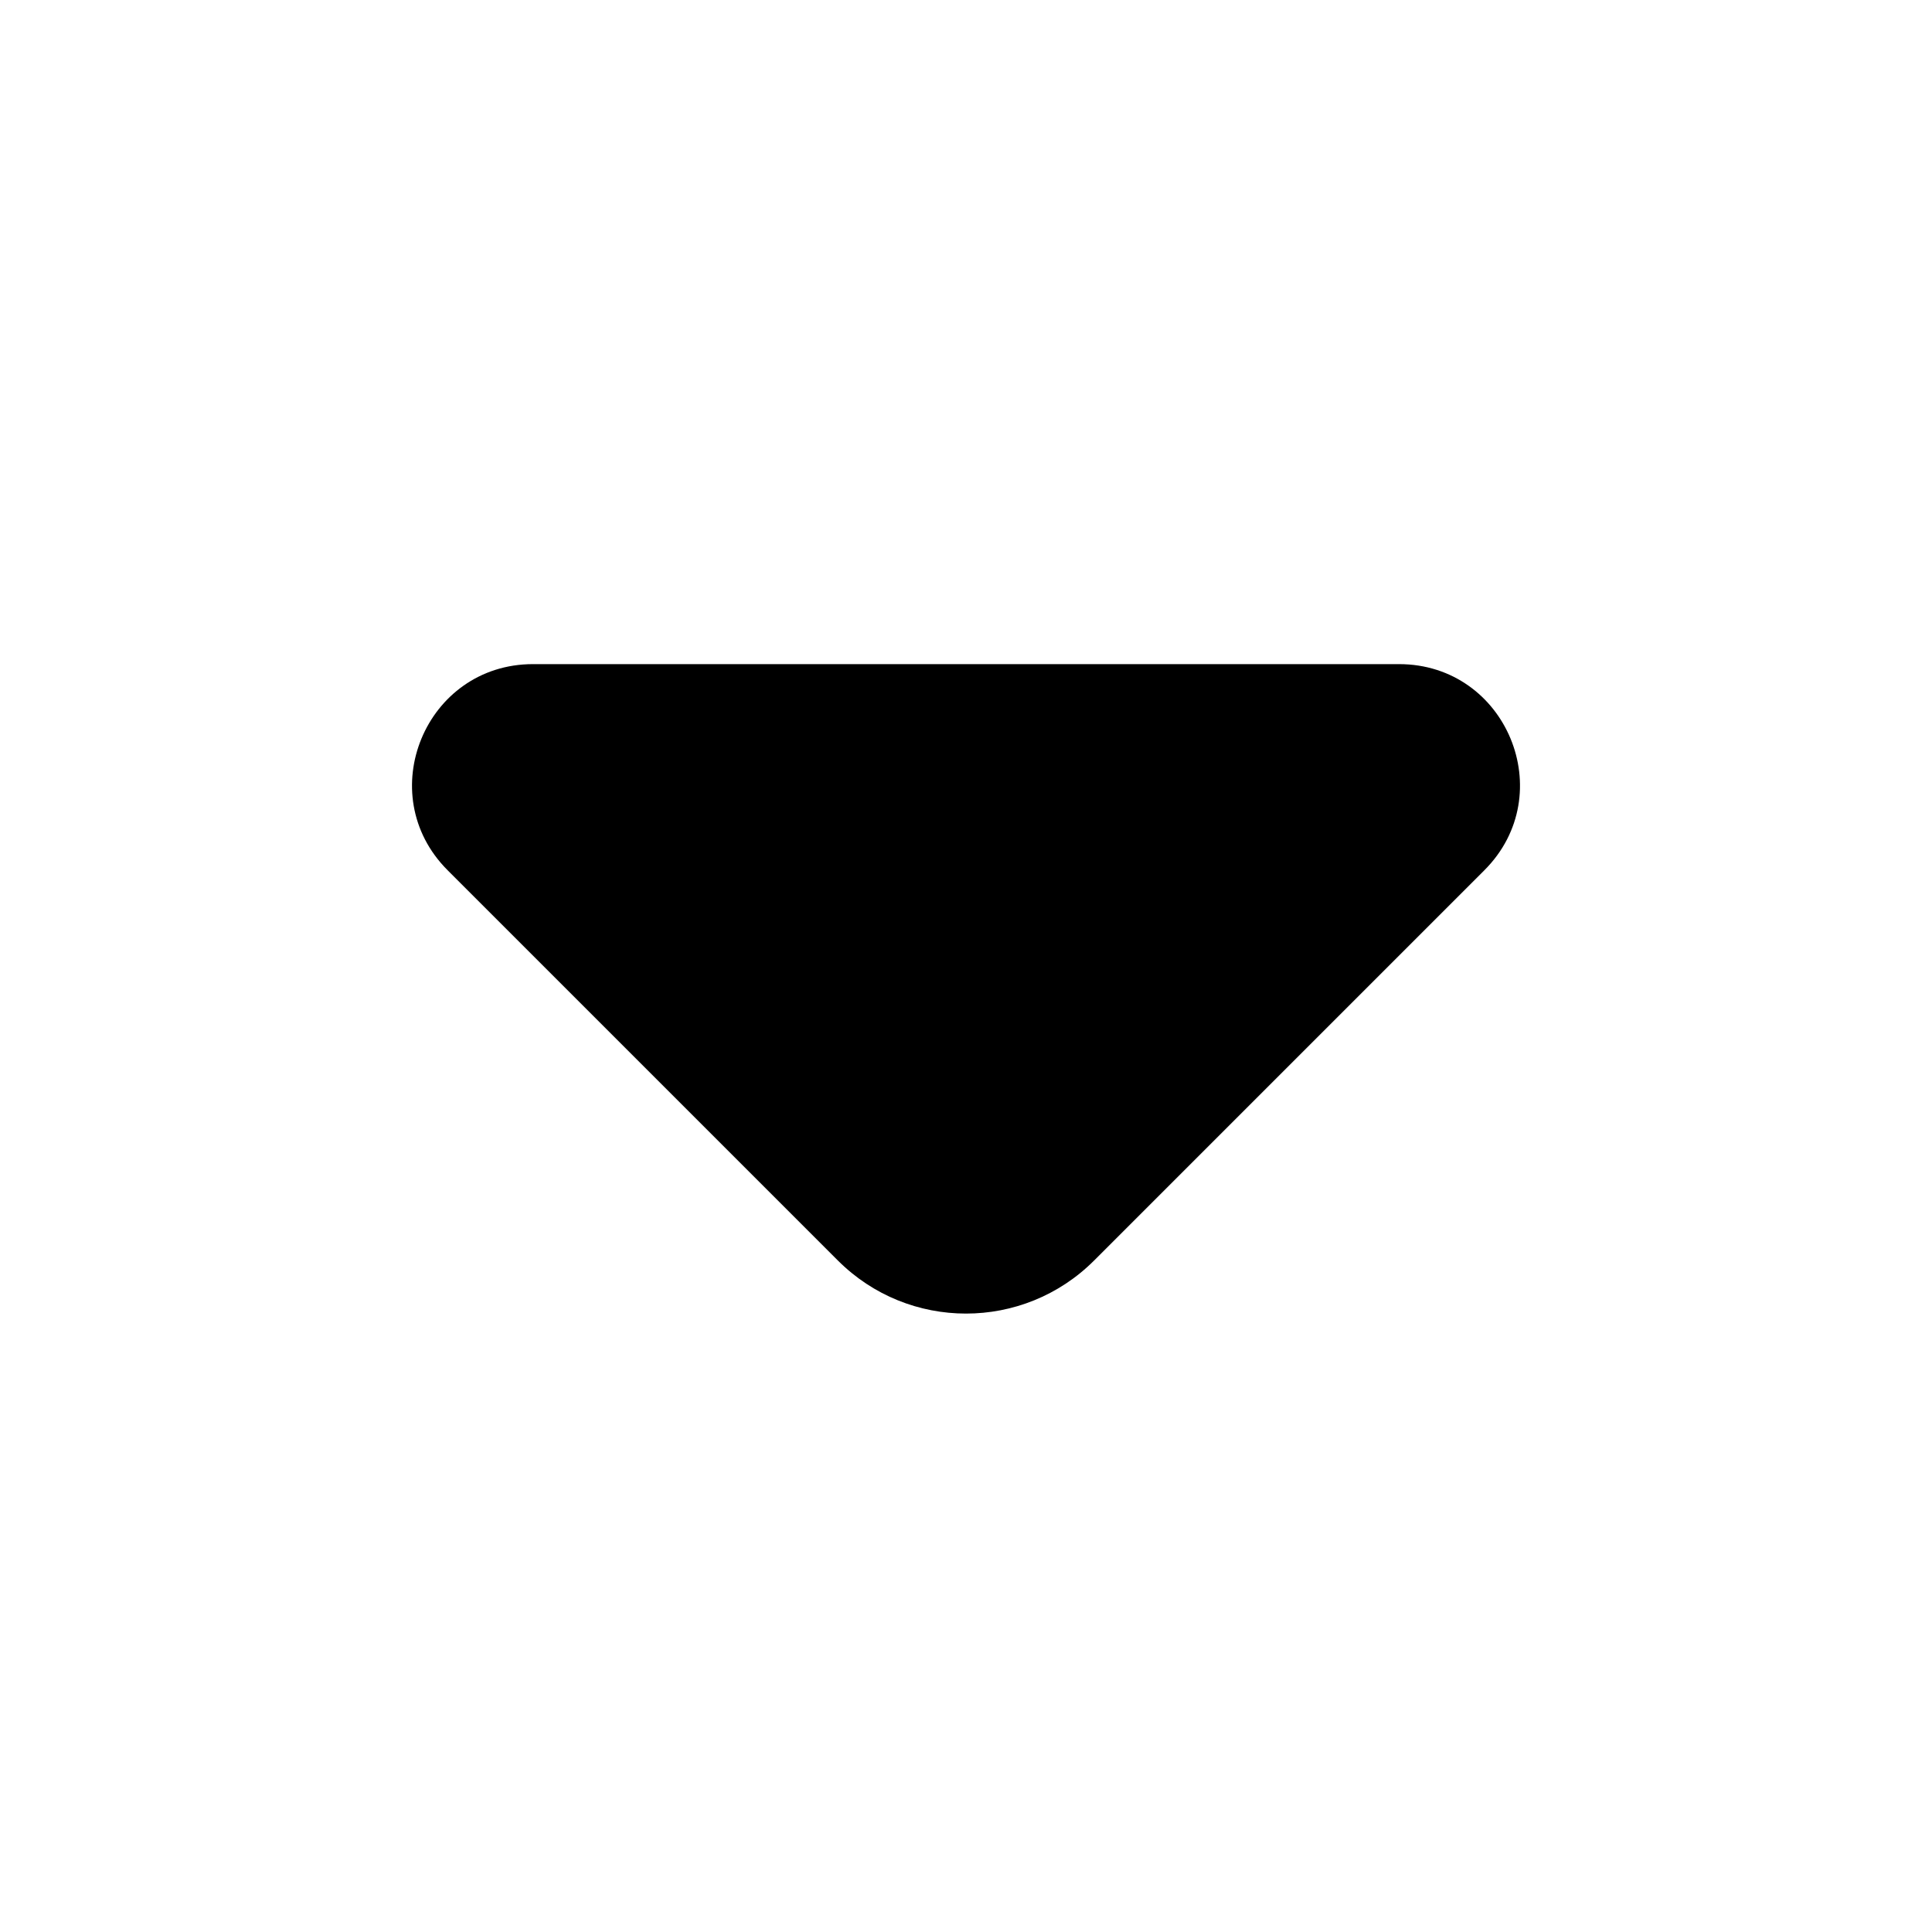 <svg width="16" height="16" viewBox="0 0 16 16" fill="none" xmlns="http://www.w3.org/2000/svg">
<path d="M11.586 5.5H4.414C3.523 5.5 3.077 6.577 3.707 7.207L6.939 10.439C7.525 11.025 8.475 11.025 9.061 10.439L12.293 7.207C12.923 6.577 12.477 5.5 11.586 5.5Z" fill="currentColor" style="fill:currentColor;fill-opacity:1;"/>
</svg>
